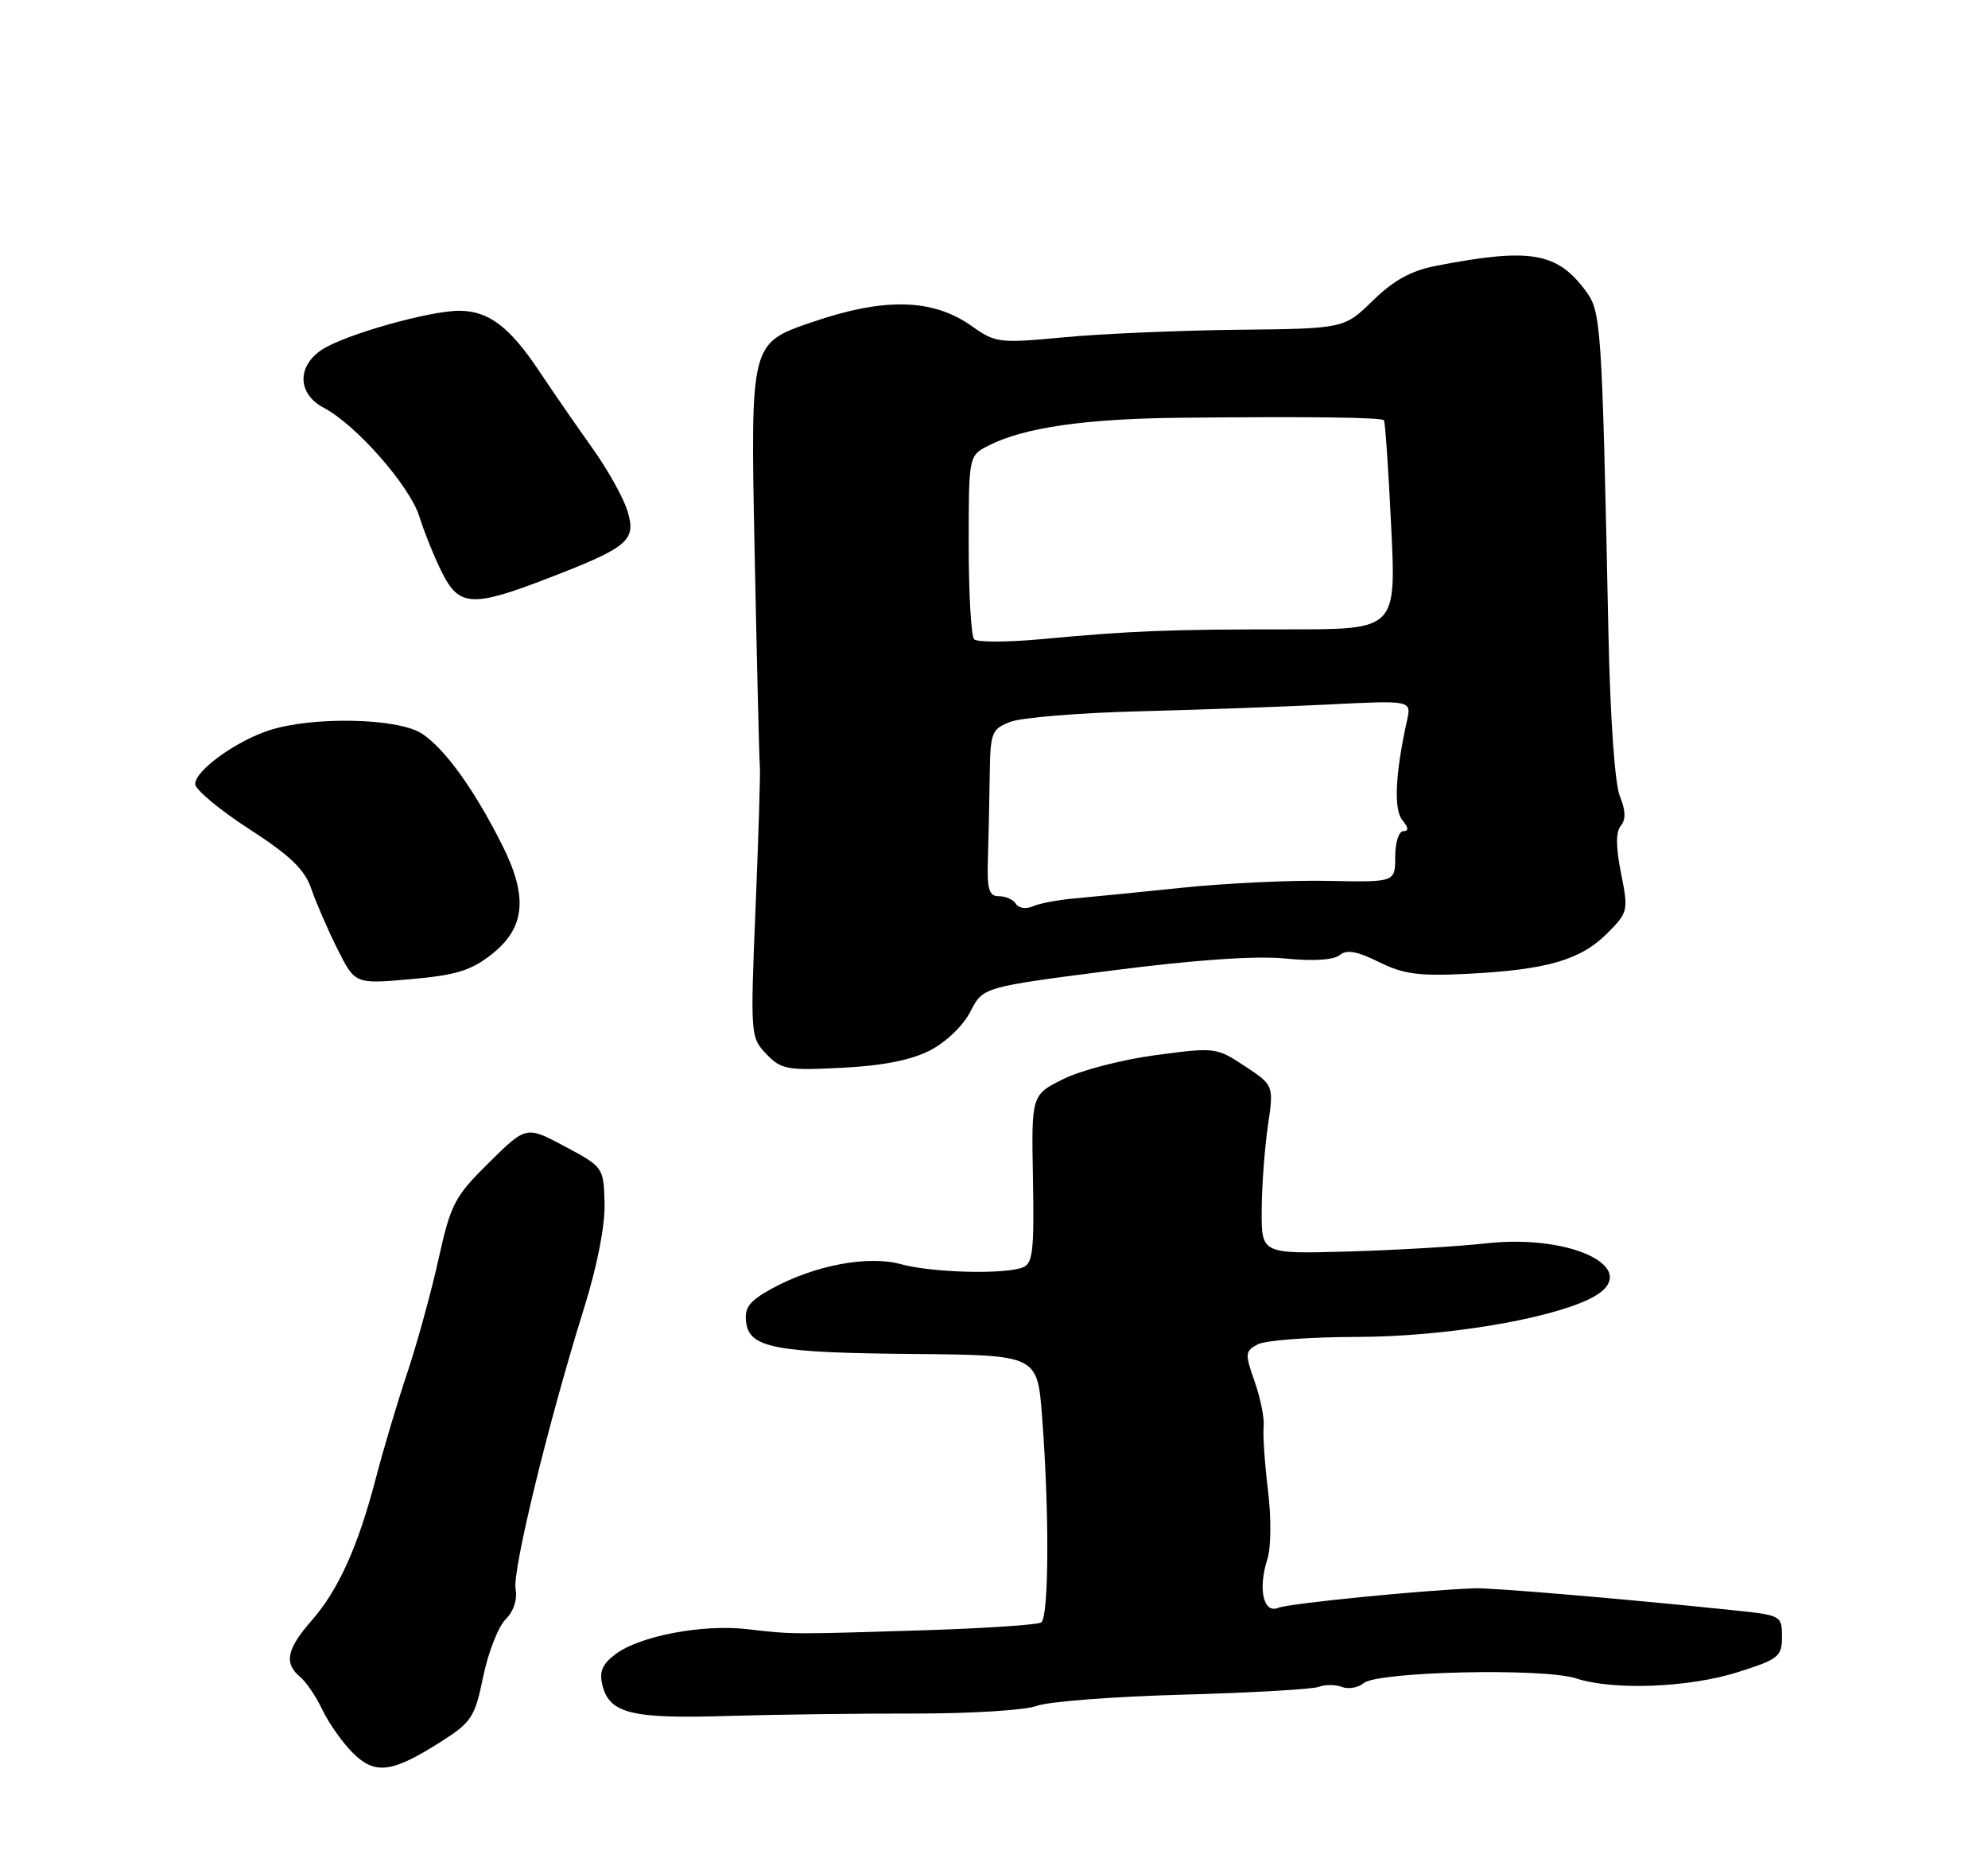 <?xml version="1.0" encoding="UTF-8" standalone="no"?>
<!DOCTYPE svg PUBLIC "-//W3C//DTD SVG 1.1//EN" "http://www.w3.org/Graphics/SVG/1.1/DTD/svg11.dtd" >
<svg xmlns="http://www.w3.org/2000/svg" xmlns:xlink="http://www.w3.org/1999/xlink" version="1.1" viewBox="0 0 275 256">
 <g >
 <path fill="currentColor"
d=" M 61.04 240.96 C 65.24 238.28 65.69 237.58 66.84 231.98 C 67.53 228.64 68.92 225.08 69.93 224.07 C 71.05 222.95 71.59 221.31 71.32 219.87 C 70.85 217.36 75.84 196.87 80.79 181.00 C 82.61 175.19 83.71 169.56 83.63 166.50 C 83.50 161.52 83.48 161.49 78.15 158.63 C 72.80 155.77 72.80 155.77 67.65 160.85 C 62.88 165.57 62.36 166.55 60.66 174.22 C 59.65 178.77 57.70 185.88 56.32 190.00 C 54.94 194.12 53.00 200.65 52.00 204.50 C 49.54 213.95 46.81 220.01 43.10 224.23 C 39.66 228.16 39.25 230.14 41.52 232.02 C 42.35 232.71 43.75 234.77 44.61 236.60 C 45.48 238.42 47.36 241.09 48.79 242.52 C 51.88 245.61 54.22 245.31 61.04 240.96 Z  M 126.54 237.09 C 134.26 237.10 141.85 236.63 143.41 236.03 C 144.97 235.44 154.02 234.74 163.53 234.48 C 173.04 234.22 181.54 233.73 182.41 233.40 C 183.29 233.06 184.73 233.07 185.63 233.41 C 186.52 233.75 187.88 233.52 188.64 232.88 C 190.58 231.27 213.53 230.76 218.00 232.22 C 223.19 233.92 233.69 233.51 240.50 231.33 C 246.05 229.56 246.50 229.20 246.50 226.46 C 246.50 223.55 246.38 223.49 240.00 222.82 C 225.21 221.27 206.34 219.67 204.00 219.76 C 196.67 220.03 178.27 221.86 176.83 222.46 C 174.76 223.32 173.99 219.85 175.32 215.71 C 175.83 214.12 175.87 210.02 175.40 206.21 C 174.95 202.52 174.68 198.56 174.80 197.41 C 174.92 196.26 174.37 193.45 173.56 191.17 C 172.19 187.29 172.22 186.95 173.98 186.01 C 175.02 185.45 181.19 184.99 187.68 184.98 C 199.52 184.96 213.80 182.64 219.79 179.77 C 227.79 175.94 218.01 170.64 205.50 172.04 C 201.65 172.47 193.10 172.97 186.50 173.16 C 174.50 173.50 174.50 173.50 174.53 167.50 C 174.54 164.20 174.93 158.95 175.38 155.83 C 176.21 150.17 176.21 150.17 172.21 147.52 C 168.27 144.92 168.09 144.89 159.86 145.99 C 155.26 146.60 149.51 148.09 147.09 149.30 C 142.67 151.50 142.67 151.50 142.89 163.12 C 143.07 173.08 142.87 174.84 141.47 175.37 C 138.89 176.36 128.88 176.09 124.65 174.92 C 120.09 173.65 112.63 175.07 106.70 178.33 C 103.68 180.00 102.97 180.92 103.20 182.89 C 103.64 186.51 107.07 187.17 126.50 187.34 C 143.50 187.50 143.50 187.50 144.15 196.00 C 145.17 209.26 145.10 223.82 144.02 224.49 C 143.48 224.82 136.17 225.30 127.77 225.57 C 109.20 226.14 109.71 226.15 103.34 225.41 C 97.16 224.70 88.41 226.37 85.11 228.90 C 83.29 230.28 82.86 231.32 83.34 233.20 C 84.31 237.07 87.36 237.83 100.50 237.43 C 107.10 237.23 118.82 237.07 126.54 237.09 Z  M 128.62 145.35 C 130.88 144.19 133.22 141.94 134.23 139.97 C 135.96 136.58 135.96 136.58 153.73 134.29 C 165.34 132.80 173.67 132.22 177.76 132.62 C 181.68 133.01 184.50 132.83 185.32 132.15 C 186.28 131.35 187.71 131.60 190.75 133.11 C 194.19 134.81 196.27 135.08 203.19 134.73 C 213.99 134.17 218.65 132.82 222.31 129.15 C 225.22 126.24 225.27 126.03 224.24 120.83 C 223.51 117.17 223.50 115.11 224.21 114.25 C 224.92 113.39 224.88 112.13 224.08 110.18 C 223.38 108.50 222.74 99.37 222.49 87.43 C 221.59 44.47 221.50 43.15 219.32 40.21 C 215.37 34.89 211.64 34.27 198.70 36.77 C 195.20 37.45 192.81 38.76 189.91 41.59 C 185.93 45.47 185.93 45.47 171.22 45.63 C 163.12 45.72 152.30 46.18 147.17 46.67 C 138.20 47.51 137.71 47.45 134.44 45.13 C 129.04 41.29 122.32 41.13 112.22 44.61 C 103.81 47.50 103.81 47.50 104.38 76.00 C 104.70 91.68 105.02 105.17 105.11 106.00 C 105.20 106.83 104.93 115.60 104.52 125.50 C 103.79 143.24 103.81 143.53 106.00 145.83 C 108.05 147.98 108.86 148.13 116.49 147.74 C 122.08 147.46 126.00 146.69 128.62 145.35 Z  M 68.00 132.05 C 72.68 128.37 73.08 124.07 69.42 116.83 C 65.54 109.14 61.52 103.57 58.35 101.50 C 55.08 99.35 43.35 99.09 37.30 101.03 C 32.65 102.52 27.00 106.61 27.00 108.48 C 27.00 109.24 30.34 112.03 34.43 114.68 C 40.19 118.41 42.14 120.29 43.07 123.00 C 43.73 124.92 45.36 128.67 46.69 131.33 C 49.11 136.16 49.11 136.16 56.81 135.48 C 63.08 134.93 65.15 134.29 68.00 132.05 Z  M 75.78 80.02 C 86.97 75.70 88.05 74.79 86.79 70.68 C 86.23 68.85 84.03 64.91 81.89 61.93 C 79.76 58.94 76.48 54.19 74.60 51.37 C 70.48 45.19 67.57 43.00 63.51 43.00 C 59.38 43.00 47.70 46.31 44.55 48.37 C 41.05 50.67 41.15 54.50 44.75 56.40 C 49.26 58.77 56.68 67.21 58.02 71.50 C 58.71 73.70 60.12 77.19 61.16 79.25 C 63.51 83.94 65.37 84.04 75.78 80.02 Z  M 140.54 125.07 C 140.18 124.48 139.12 124.00 138.19 124.00 C 136.79 124.00 136.52 123.08 136.66 118.75 C 136.75 115.86 136.86 110.68 136.91 107.23 C 136.99 101.34 137.17 100.88 139.75 99.88 C 141.26 99.29 149.25 98.63 157.50 98.42 C 165.75 98.21 177.62 97.78 183.88 97.47 C 195.25 96.90 195.25 96.90 194.63 99.70 C 193.00 107.06 192.77 112.02 193.99 113.48 C 194.85 114.52 194.89 115.00 194.12 115.00 C 193.50 115.00 193.00 116.59 193.00 118.54 C 193.00 122.07 193.00 122.07 183.75 121.88 C 178.66 121.77 169.55 122.20 163.50 122.83 C 157.45 123.46 150.70 124.13 148.50 124.32 C 146.30 124.52 143.76 125.00 142.85 125.41 C 141.94 125.81 140.91 125.66 140.54 125.07 Z  M 134.75 88.45 C 134.34 88.02 134.00 82.13 134.00 75.36 C 134.00 63.05 134.00 63.05 136.75 61.65 C 141.64 59.15 150.19 57.92 163.49 57.80 C 181.56 57.62 191.09 57.75 191.44 58.15 C 191.61 58.34 192.06 64.93 192.44 72.79 C 193.14 87.08 193.14 87.08 178.32 87.08 C 161.81 87.07 156.39 87.28 144.00 88.44 C 139.32 88.87 135.16 88.88 134.75 88.45 Z "/>
</g>
</svg>